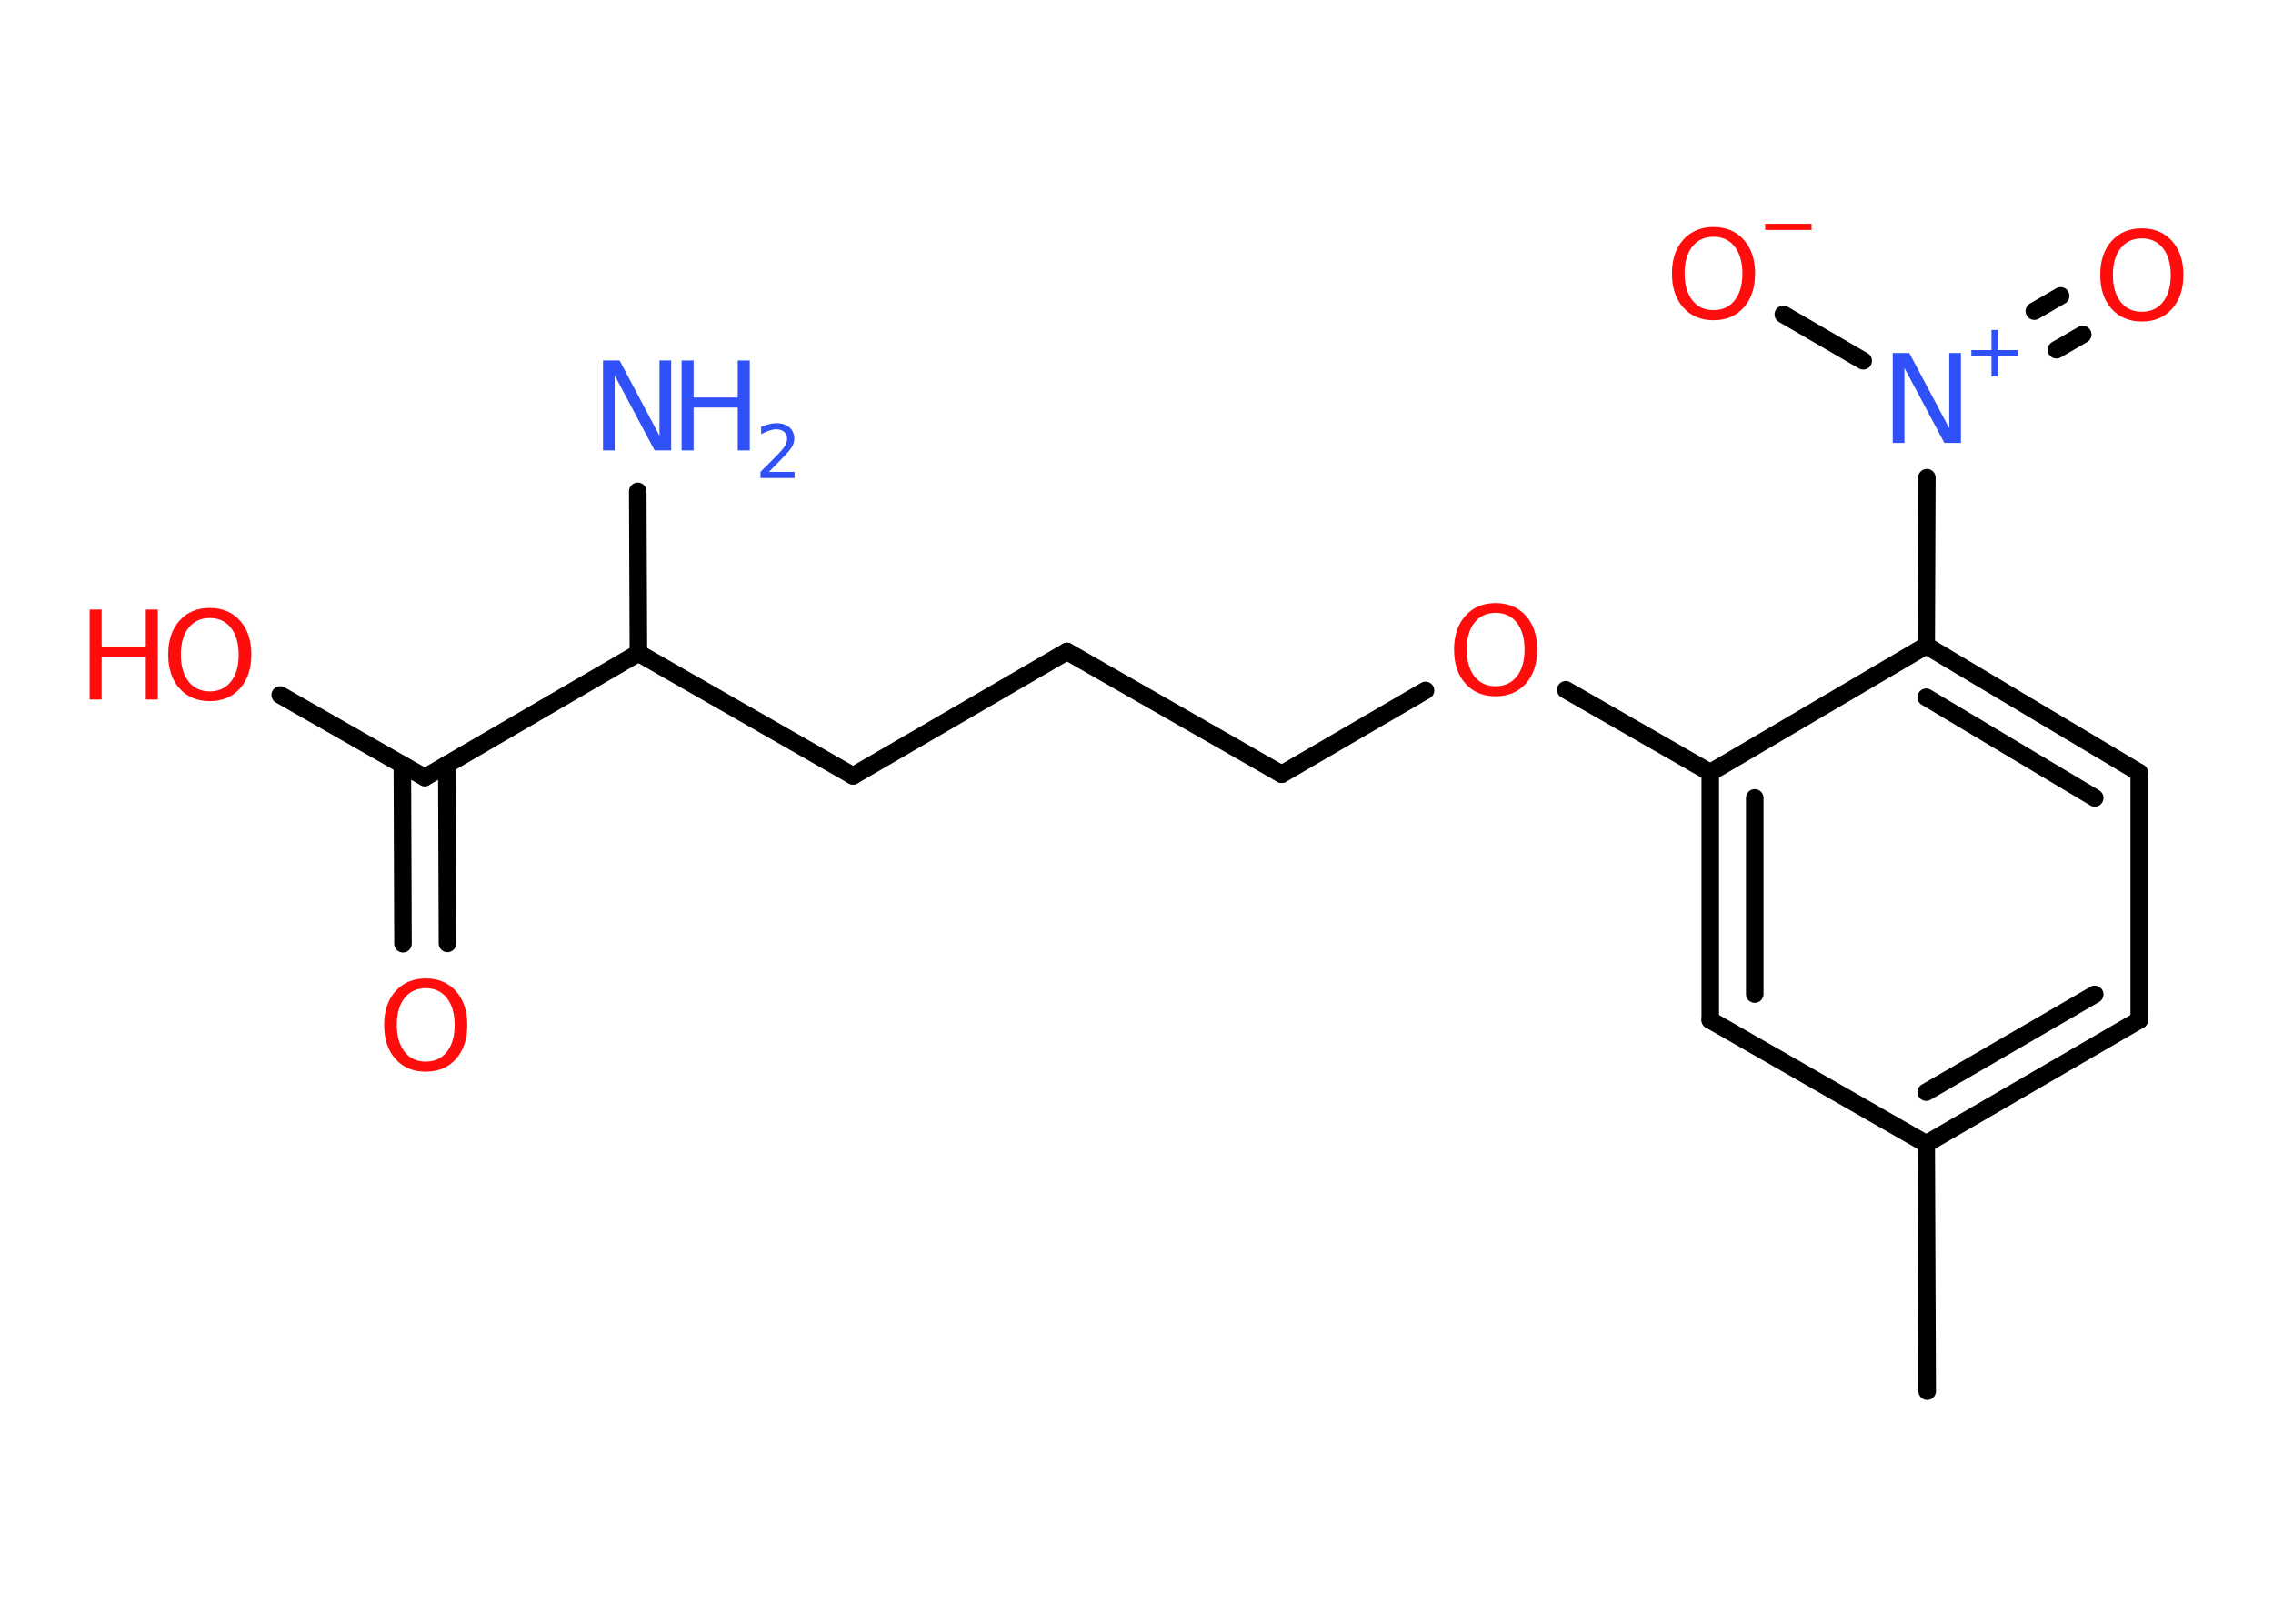 <?xml version='1.0' encoding='UTF-8'?>
<!DOCTYPE svg PUBLIC "-//W3C//DTD SVG 1.1//EN" "http://www.w3.org/Graphics/SVG/1.1/DTD/svg11.dtd">
<svg version='1.2' xmlns='http://www.w3.org/2000/svg' xmlns:xlink='http://www.w3.org/1999/xlink' width='70.0mm' height='50.0mm' viewBox='0 0 70.0 50.0'>
  <desc>Generated by the Chemistry Development Kit (http://github.com/cdk)</desc>
  <g stroke-linecap='round' stroke-linejoin='round' stroke='#000000' stroke-width='.54' fill='#FF0D0D'>
    <rect x='.0' y='.0' width='70.0' height='50.0' fill='#FFFFFF' stroke='none'/>
    <g id='mol1' class='mol'>
      <line id='mol1bnd1' class='bond' x1='59.35' y1='42.84' x2='59.32' y2='35.22'/>
      <g id='mol1bnd2' class='bond'>
        <line x1='59.32' y1='35.22' x2='65.88' y2='31.41'/>
        <line x1='59.32' y1='33.63' x2='64.51' y2='30.62'/>
      </g>
      <line id='mol1bnd3' class='bond' x1='65.88' y1='31.41' x2='65.88' y2='23.79'/>
      <g id='mol1bnd4' class='bond'>
        <line x1='65.88' y1='23.79' x2='59.32' y2='19.88'/>
        <line x1='64.51' y1='24.57' x2='59.32' y2='21.47'/>
      </g>
      <line id='mol1bnd5' class='bond' x1='59.32' y1='19.88' x2='59.34' y2='14.71'/>
      <g id='mol1bnd6' class='bond'>
        <line x1='62.65' y1='9.58' x2='63.46' y2='9.11'/>
        <line x1='63.33' y1='10.77' x2='64.14' y2='10.3'/>
      </g>
      <line id='mol1bnd7' class='bond' x1='57.38' y1='11.11' x2='54.92' y2='9.68'/>
      <line id='mol1bnd8' class='bond' x1='59.32' y1='19.88' x2='52.67' y2='23.79'/>
      <line id='mol1bnd9' class='bond' x1='52.67' y1='23.79' x2='48.22' y2='21.24'/>
      <line id='mol1bnd10' class='bond' x1='43.9' y1='21.26' x2='39.47' y2='23.84'/>
      <line id='mol1bnd11' class='bond' x1='39.47' y1='23.84' x2='32.86' y2='20.06'/>
      <line id='mol1bnd12' class='bond' x1='32.86' y1='20.06' x2='26.27' y2='23.89'/>
      <line id='mol1bnd13' class='bond' x1='26.27' y1='23.89' x2='19.66' y2='20.11'/>
      <line id='mol1bnd14' class='bond' x1='19.66' y1='20.11' x2='19.64' y2='15.13'/>
      <line id='mol1bnd15' class='bond' x1='19.66' y1='20.11' x2='13.08' y2='23.94'/>
      <g id='mol1bnd16' class='bond'>
        <line x1='13.76' y1='23.54' x2='13.78' y2='29.05'/>
        <line x1='12.39' y1='23.55' x2='12.41' y2='29.06'/>
      </g>
      <line id='mol1bnd17' class='bond' x1='13.08' y1='23.94' x2='8.63' y2='21.4'/>
      <g id='mol1bnd18' class='bond'>
        <line x1='52.67' y1='23.79' x2='52.67' y2='31.41'/>
        <line x1='54.04' y1='24.57' x2='54.04' y2='30.61'/>
      </g>
      <line id='mol1bnd19' class='bond' x1='59.32' y1='35.22' x2='52.67' y2='31.41'/>
      <g id='mol1atm6' class='atom'>
        <path d='M58.3 10.87h.5l1.23 2.32v-2.32h.36v2.77h-.51l-1.23 -2.31v2.31h-.36v-2.77z' stroke='none' fill='#3050F8'/>
        <path d='M61.52 10.16v.62h.62v.19h-.62v.62h-.19v-.62h-.62v-.19h.62v-.62h.19z' stroke='none' fill='#3050F8'/>
      </g>
      <path id='mol1atm7' class='atom' d='M65.96 7.34q-.41 .0 -.65 .3q-.24 .3 -.24 .83q.0 .52 .24 .83q.24 .3 .65 .3q.41 .0 .65 -.3q.24 -.3 .24 -.83q.0 -.52 -.24 -.83q-.24 -.3 -.65 -.3zM65.96 7.03q.58 .0 .93 .39q.35 .39 .35 1.04q.0 .66 -.35 1.05q-.35 .39 -.93 .39q-.58 .0 -.93 -.39q-.35 -.39 -.35 -1.05q.0 -.65 .35 -1.04q.35 -.39 .93 -.39z' stroke='none'/>
      <g id='mol1atm8' class='atom'>
        <path d='M52.77 7.29q-.41 .0 -.65 .3q-.24 .3 -.24 .83q.0 .52 .24 .83q.24 .3 .65 .3q.41 .0 .65 -.3q.24 -.3 .24 -.83q.0 -.52 -.24 -.83q-.24 -.3 -.65 -.3zM52.77 6.99q.58 .0 .93 .39q.35 .39 .35 1.04q.0 .66 -.35 1.05q-.35 .39 -.93 .39q-.58 .0 -.93 -.39q-.35 -.39 -.35 -1.05q.0 -.65 .35 -1.04q.35 -.39 .93 -.39z' stroke='none'/>
        <path d='M54.36 6.89h1.43v.19h-1.43v-.19z' stroke='none'/>
      </g>
      <path id='mol1atm10' class='atom' d='M46.06 18.87q-.41 .0 -.65 .3q-.24 .3 -.24 .83q.0 .52 .24 .83q.24 .3 .65 .3q.41 .0 .65 -.3q.24 -.3 .24 -.83q.0 -.52 -.24 -.83q-.24 -.3 -.65 -.3zM46.06 18.57q.58 .0 .93 .39q.35 .39 .35 1.04q.0 .66 -.35 1.05q-.35 .39 -.93 .39q-.58 .0 -.93 -.39q-.35 -.39 -.35 -1.05q.0 -.65 .35 -1.04q.35 -.39 .93 -.39z' stroke='none'/>
      <g id='mol1atm15' class='atom'>
        <path d='M18.58 11.1h.5l1.23 2.32v-2.32h.36v2.77h-.51l-1.23 -2.31v2.31h-.36v-2.77z' stroke='none' fill='#3050F8'/>
        <path d='M20.99 11.1h.37v1.14h1.36v-1.14h.37v2.77h-.37v-1.32h-1.36v1.32h-.37v-2.77z' stroke='none' fill='#3050F8'/>
        <path d='M23.69 14.53h.78v.19h-1.05v-.19q.13 -.13 .35 -.35q.22 -.22 .28 -.29q.11 -.12 .15 -.21q.04 -.08 .04 -.16q.0 -.13 -.09 -.22q-.09 -.08 -.24 -.08q-.11 .0 -.22 .04q-.12 .04 -.25 .11v-.23q.14 -.05 .25 -.08q.12 -.03 .21 -.03q.26 .0 .41 .13q.15 .13 .15 .35q.0 .1 -.04 .19q-.04 .09 -.14 .21q-.03 .03 -.18 .19q-.15 .15 -.42 .43z' stroke='none' fill='#3050F8'/>
      </g>
      <path id='mol1atm17' class='atom' d='M13.11 30.43q-.41 .0 -.65 .3q-.24 .3 -.24 .83q.0 .52 .24 .83q.24 .3 .65 .3q.41 .0 .65 -.3q.24 -.3 .24 -.83q.0 -.52 -.24 -.83q-.24 -.3 -.65 -.3zM13.11 30.13q.58 .0 .93 .39q.35 .39 .35 1.04q.0 .66 -.35 1.05q-.35 .39 -.93 .39q-.58 .0 -.93 -.39q-.35 -.39 -.35 -1.05q.0 -.65 .35 -1.04q.35 -.39 .93 -.39z' stroke='none'/>
      <g id='mol1atm18' class='atom'>
        <path d='M6.46 19.03q-.41 .0 -.65 .3q-.24 .3 -.24 .83q.0 .52 .24 .83q.24 .3 .65 .3q.41 .0 .65 -.3q.24 -.3 .24 -.83q.0 -.52 -.24 -.83q-.24 -.3 -.65 -.3zM6.46 18.72q.58 .0 .93 .39q.35 .39 .35 1.04q.0 .66 -.35 1.05q-.35 .39 -.93 .39q-.58 .0 -.93 -.39q-.35 -.39 -.35 -1.05q.0 -.65 .35 -1.04q.35 -.39 .93 -.39z' stroke='none'/>
        <path d='M2.76 18.77h.37v1.14h1.36v-1.14h.37v2.77h-.37v-1.32h-1.36v1.32h-.37v-2.77z' stroke='none'/>
      </g>
    </g>
  </g>
</svg>
